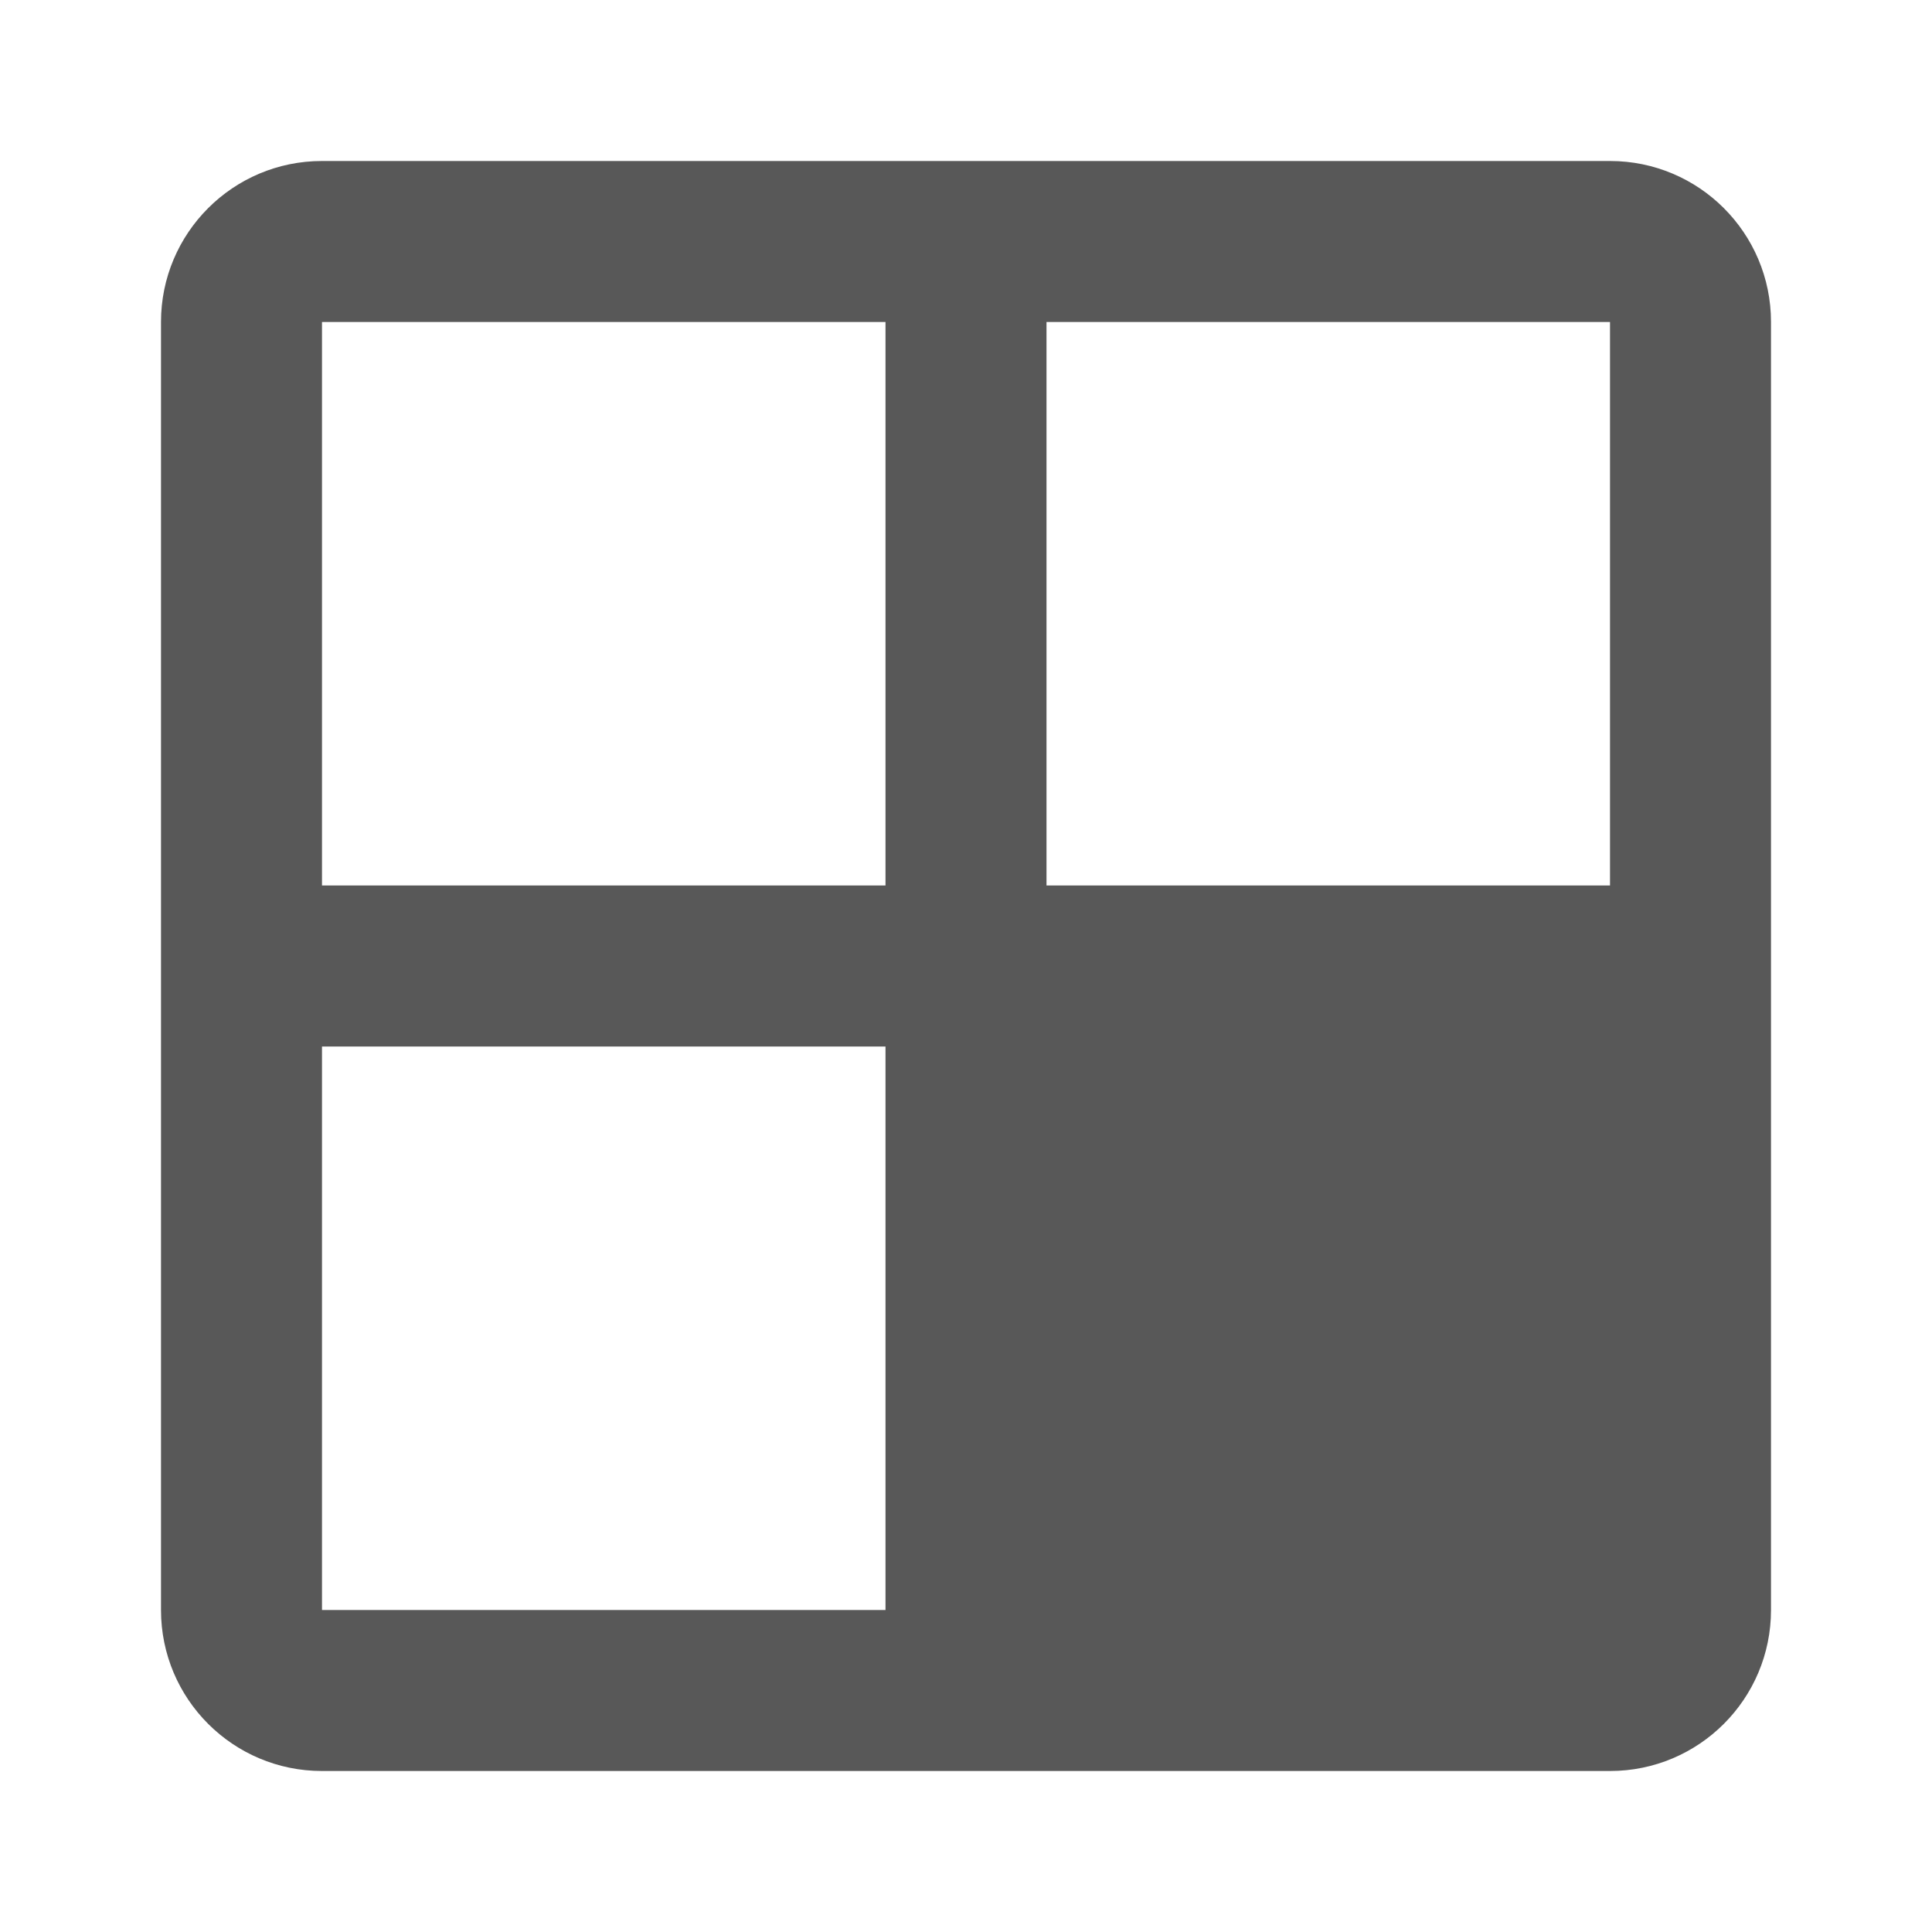 <?xml version="1.0" encoding="UTF-8"?>
<svg width="24px" height="24px" viewBox="0 0 24 24" version="1.1" xmlns="http://www.w3.org/2000/svg" xmlns:xlink="http://www.w3.org/1999/xlink">
    <title>icon/Quadrant_3</title>
    <g id="Icons" stroke="none" stroke-width="1" fill="none" fill-rule="evenodd" fill-opacity="0.87">
        <g id="icon/Quadrant_3" fill="#404040">
            <path d="M20,2 L4,2 C2.895,2 2,2.895 2,4 L2,20 C2,21.105 2.895,22 4,22 L20,22 C21.105,22 22,21.105 22,20 L22,4 C22,2.895 21.105,2 20,2 Z M4,4 L20,4 L20,20 L4,20 L4,4 Z M20,20 L11,20 L11,13 L4,13 L4,11 L11,11 L11,4 L13,4 L13,11 L20,11 L20,20 Z" id="Rectangle"></path>
        </g>
    </g>
</svg>